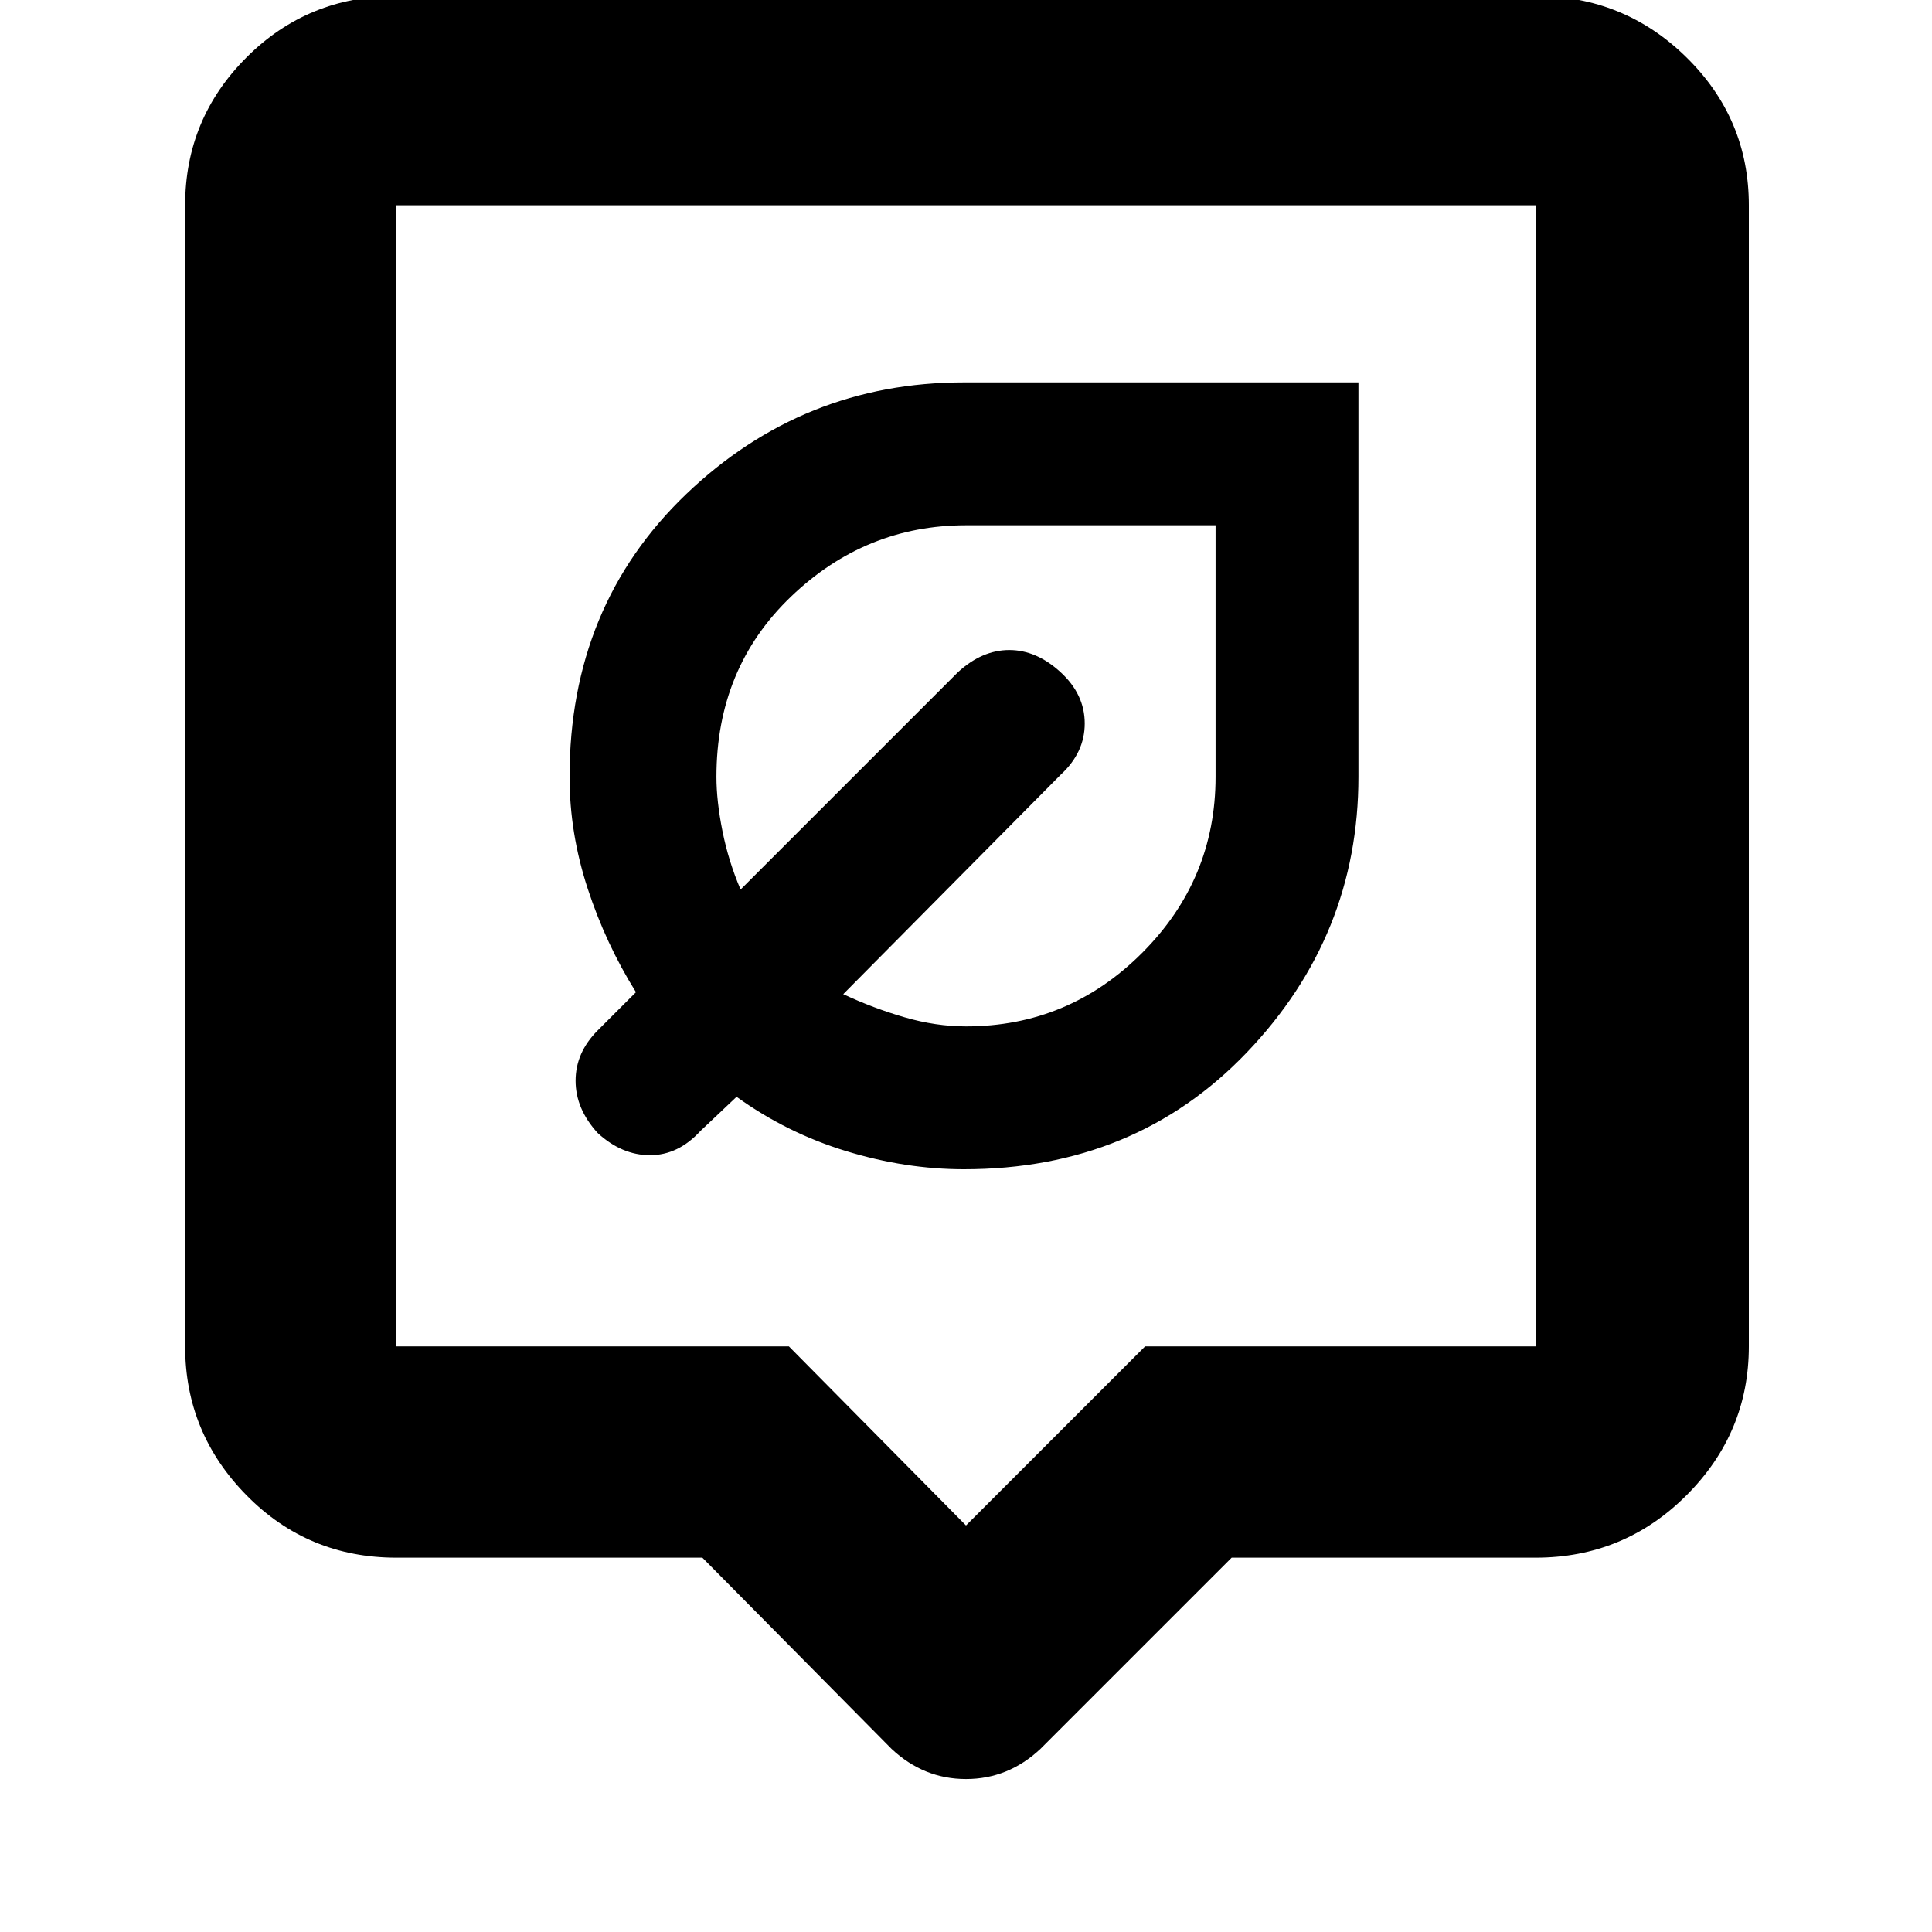 <svg xmlns="http://www.w3.org/2000/svg" height="40" width="40"><path d="M19.958 24.208q3.542 0 5.854-2.416 2.313-2.417 2.313-5.709V7.917h-8.167q-3.333 0-5.75 2.312-2.416 2.313-2.416 5.854 0 1.167.375 2.313.375 1.146 1 2.146l-.792.791q-.458.459-.458 1.042t.458 1.083q.5.459 1.083.459.584 0 1.042-.5l.75-.709q1.042.75 2.271 1.125 1.229.375 2.437.375ZM20 21.25q-.625 0-1.271-.188-.646-.187-1.271-.479l4.5-4.541q.5-.459.5-1.063 0-.604-.5-1.062-.5-.459-1.062-.459-.563 0-1.063.459l-4.5 4.5q-.25-.584-.375-1.209-.125-.625-.125-1.125 0-2.25 1.542-3.729T20 10.875h5.167v5.208q0 2.125-1.521 3.646T20 21.25Zm-1.542 14.958-3.916-3.958H8.208q-1.833 0-3.104-1.292-1.271-1.291-1.271-3.083V4.25q0-1.792 1.271-3.062Q6.375-.083 8.208-.083h23.584q1.833 0 3.125 1.271 1.291 1.27 1.291 3.062v23.625q0 1.792-1.291 3.083-1.292 1.292-3.125 1.292H25.5l-3.958 3.958q-.667.625-1.542.625t-1.542-.625Zm-10.25-8.333h8.125L20 31.583l3.708-3.708h8.084V4.25H8.208v23.625Zm0-23.625v23.625V4.25Z"/></svg>